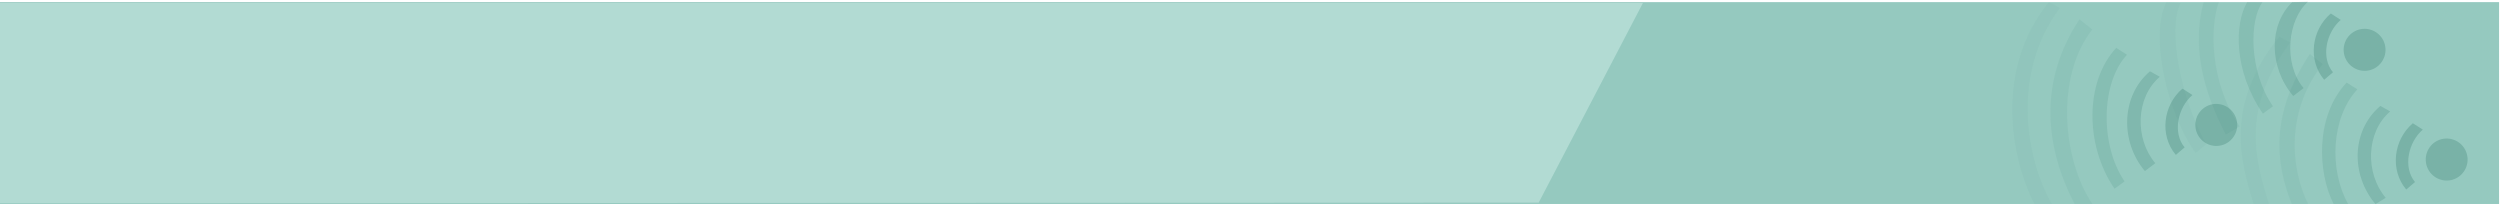 <?xml version="1.0" encoding="utf-8"?>
<!DOCTYPE svg PUBLIC "-//W3C//DTD SVG 1.1//EN" "http://www.w3.org/Graphics/SVG/1.1/DTD/svg11.dtd">
<svg version="1.1" id="Calque_1" xmlns="http://www.w3.org/2000/svg" xmlns:xlink="http://www.w3.org/1999/xlink" x="0px" y="0px"
	 width="872px" height="72px" viewBox="0 0 872 72" enable-background="new 0 0 872 72" xml:space="preserve">
<rect x="-0.32" y="0.74" fill="#95C9BF" width="872" height="70.41"/>
<polygon fill="#B2DBD3" points="573.08,0.99 536.7,70.66 -0.32,70.9 -0.3,0.99 "/>
<g opacity="0.29">
	<path fill="#337A6C" d="M780.33,43.14c0.25,4.02-2.81,7.51-6.83,7.75c-4.03,0.25-7.5-2.82-7.75-6.86
		c-0.25-4.04,2.81-7.51,6.83-7.77C776.61,36.02,780.08,39.09,780.33,43.14z"/>
	<path fill="#337A6C" d="M764.72,33.14l-3.48-2.23c-6.78,5.78-8.06,16.31-2.31,23.12l3.07-2.62
		C757.7,46.3,759.64,37.47,764.72,33.14z"/>
	<path opacity="0.75" fill="#337A6C" enable-background="new    " d="M753.33,26.79l-3.42-1.92c-10.17,8.67-10.4,24.58-1.77,34.8
		l3.62-2.75C744.57,48.41,744.85,34.02,753.33,26.79z"/>
	<path opacity="0.5" fill="#337A6C" enable-background="new    " d="M741.89,19.1l-3.75-2.39c-11,11.78-10.91,34.1-0.59,49.12
		l3.51-2.57C732.45,50.75,732.72,28.92,741.89,19.1z"/>
	<path opacity="0.25" fill="#337A6C" enable-background="new    " d="M729.8,10.27l-4.47-3.53c-13.94,20.93-12.53,43.66-1.71,64.41
		h6.22C719.27,55.48,716.94,26.66,729.8,10.27z"/>
	<path opacity="0.15" fill="#337A6C" enable-background="new    " d="M715.69,71.15c-8.84-15.29-14.56-45.08,2.8-68.4l-3.83-2.01
		c-19.31,23.76-13.03,54.91-5.05,70.41L715.69,71.15L715.69,71.15z"/>
</g>
<g opacity="0.29">
	<path fill="#337A6C" d="M832.06,16.94c0.24,4.02-2.81,7.51-6.83,7.75c-4.03,0.25-7.5-2.82-7.75-6.86
		c-0.25-4.04,2.81-7.51,6.83-7.77C828.34,9.82,831.81,12.89,832.06,16.94z"/>
	<path fill="#337A6C" d="M816.46,6.94l-3.48-2.23c-6.77,5.78-8.06,16.31-2.31,23.12l3.07-2.62
		C809.44,20.11,811.38,11.27,816.46,6.94z"/>
	<path opacity="0.75" fill="#337A6C" enable-background="new    " d="M805.06,0.6l-5.54,0.15c-8.11,7.84-8.29,22.52,0.35,32.73
		l3.62-2.75C796.3,22.21,797.92,6.74,805.06,0.6z"/>
	<path opacity="0.5" fill="#337A6C" enable-background="new    " d="M789.17,0.74h-5.37c-4.38,7.51-4.83,23.87,5.49,38.9l3.51-2.57
		C784.19,24.55,784.67,6.74,789.17,0.74z"/>
	<path opacity="0.25" fill="#337A6C" enable-background="new    " d="M773.92,0.74h-5.31c-2.89,10.92-3.05,25.49,7.76,46.23
		l4.84-2.87C770.64,28.43,770.83,9.33,773.92,0.74z"/>
	<path opacity="0.15" fill="#337A6C" enable-background="new    " d="M769.58,50.27c-8.83-15.29-13.67-40.21-9-49.21l-4.9-0.32
		c-6.02,11.42,0.22,38.9,10.19,52.61L769.58,50.27z"/>
</g>
<g opacity="0.29">
	<path fill="#337A6C" d="M860.69,55.21c0.24,4.02-2.81,7.51-6.83,7.75c-4.03,0.25-7.5-2.82-7.75-6.86
		c-0.25-4.04,2.81-7.51,6.83-7.77C856.97,48.09,860.44,51.17,860.69,55.21z"/>
	<path fill="#337A6C" d="M845.08,45.21l-3.48-2.23c-6.77,5.78-8.06,16.31-2.31,23.13l3.07-2.62C838.06,58.38,840,49.54,845.08,45.21
		z"/>
	<path opacity="0.75" fill="#337A6C" enable-background="new    " d="M833.69,38.87l-3.42-1.92c-10.17,8.67-10.34,24.02-1.7,34.24
		l3.56-2.19C824.93,60.48,825.21,46.1,833.69,38.87z"/>
	<path opacity="0.5" fill="#337A6C" enable-background="new    " d="M822.25,31.18l-3.75-2.39c-11,11.78-10.16,31.29-4.53,42.36
		h5.05C812.33,59.25,813.08,41,822.25,31.18z"/>
	<path opacity="0.25" fill="#337A6C" enable-background="new    " d="M810.16,22.35l-4.47-3.53c-13.94,20.93-12.07,38.18-6.32,52.33
		h5.69C798.85,58.5,797.3,38.73,810.16,22.35z"/>
	<path opacity="0.15" fill="#337A6C" enable-background="new    " d="M791.39,71.15c-4.77-15.5-9.9-33,7.45-56.32l-3.83-2.01
		c-19.31,23.76-13.44,43.93-8.92,58.33H791.39z"/>
</g>
</svg>
